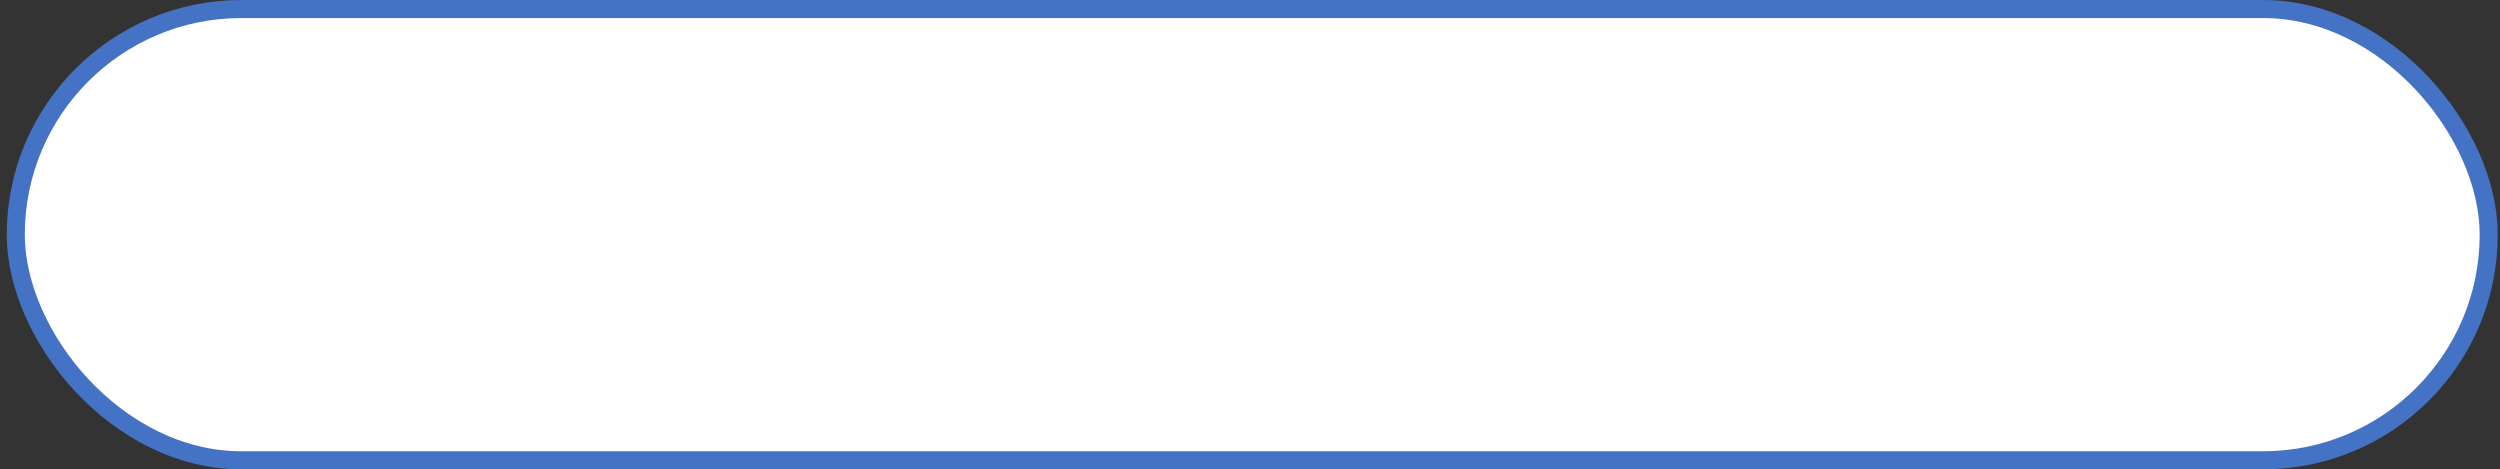 <svg width="277" height="52" viewBox="0 0 277 52" fill="none" xmlns="http://www.w3.org/2000/svg">
<rect x="0" y="0" width="277" height="52" fill="#333333" stroke="none"/>
<rect x="1.748" y="1" width="274" height="50" rx="25" fill="white" stroke="#4472C4" stroke-width="2" stroke-linecap="round"/>
</svg>
